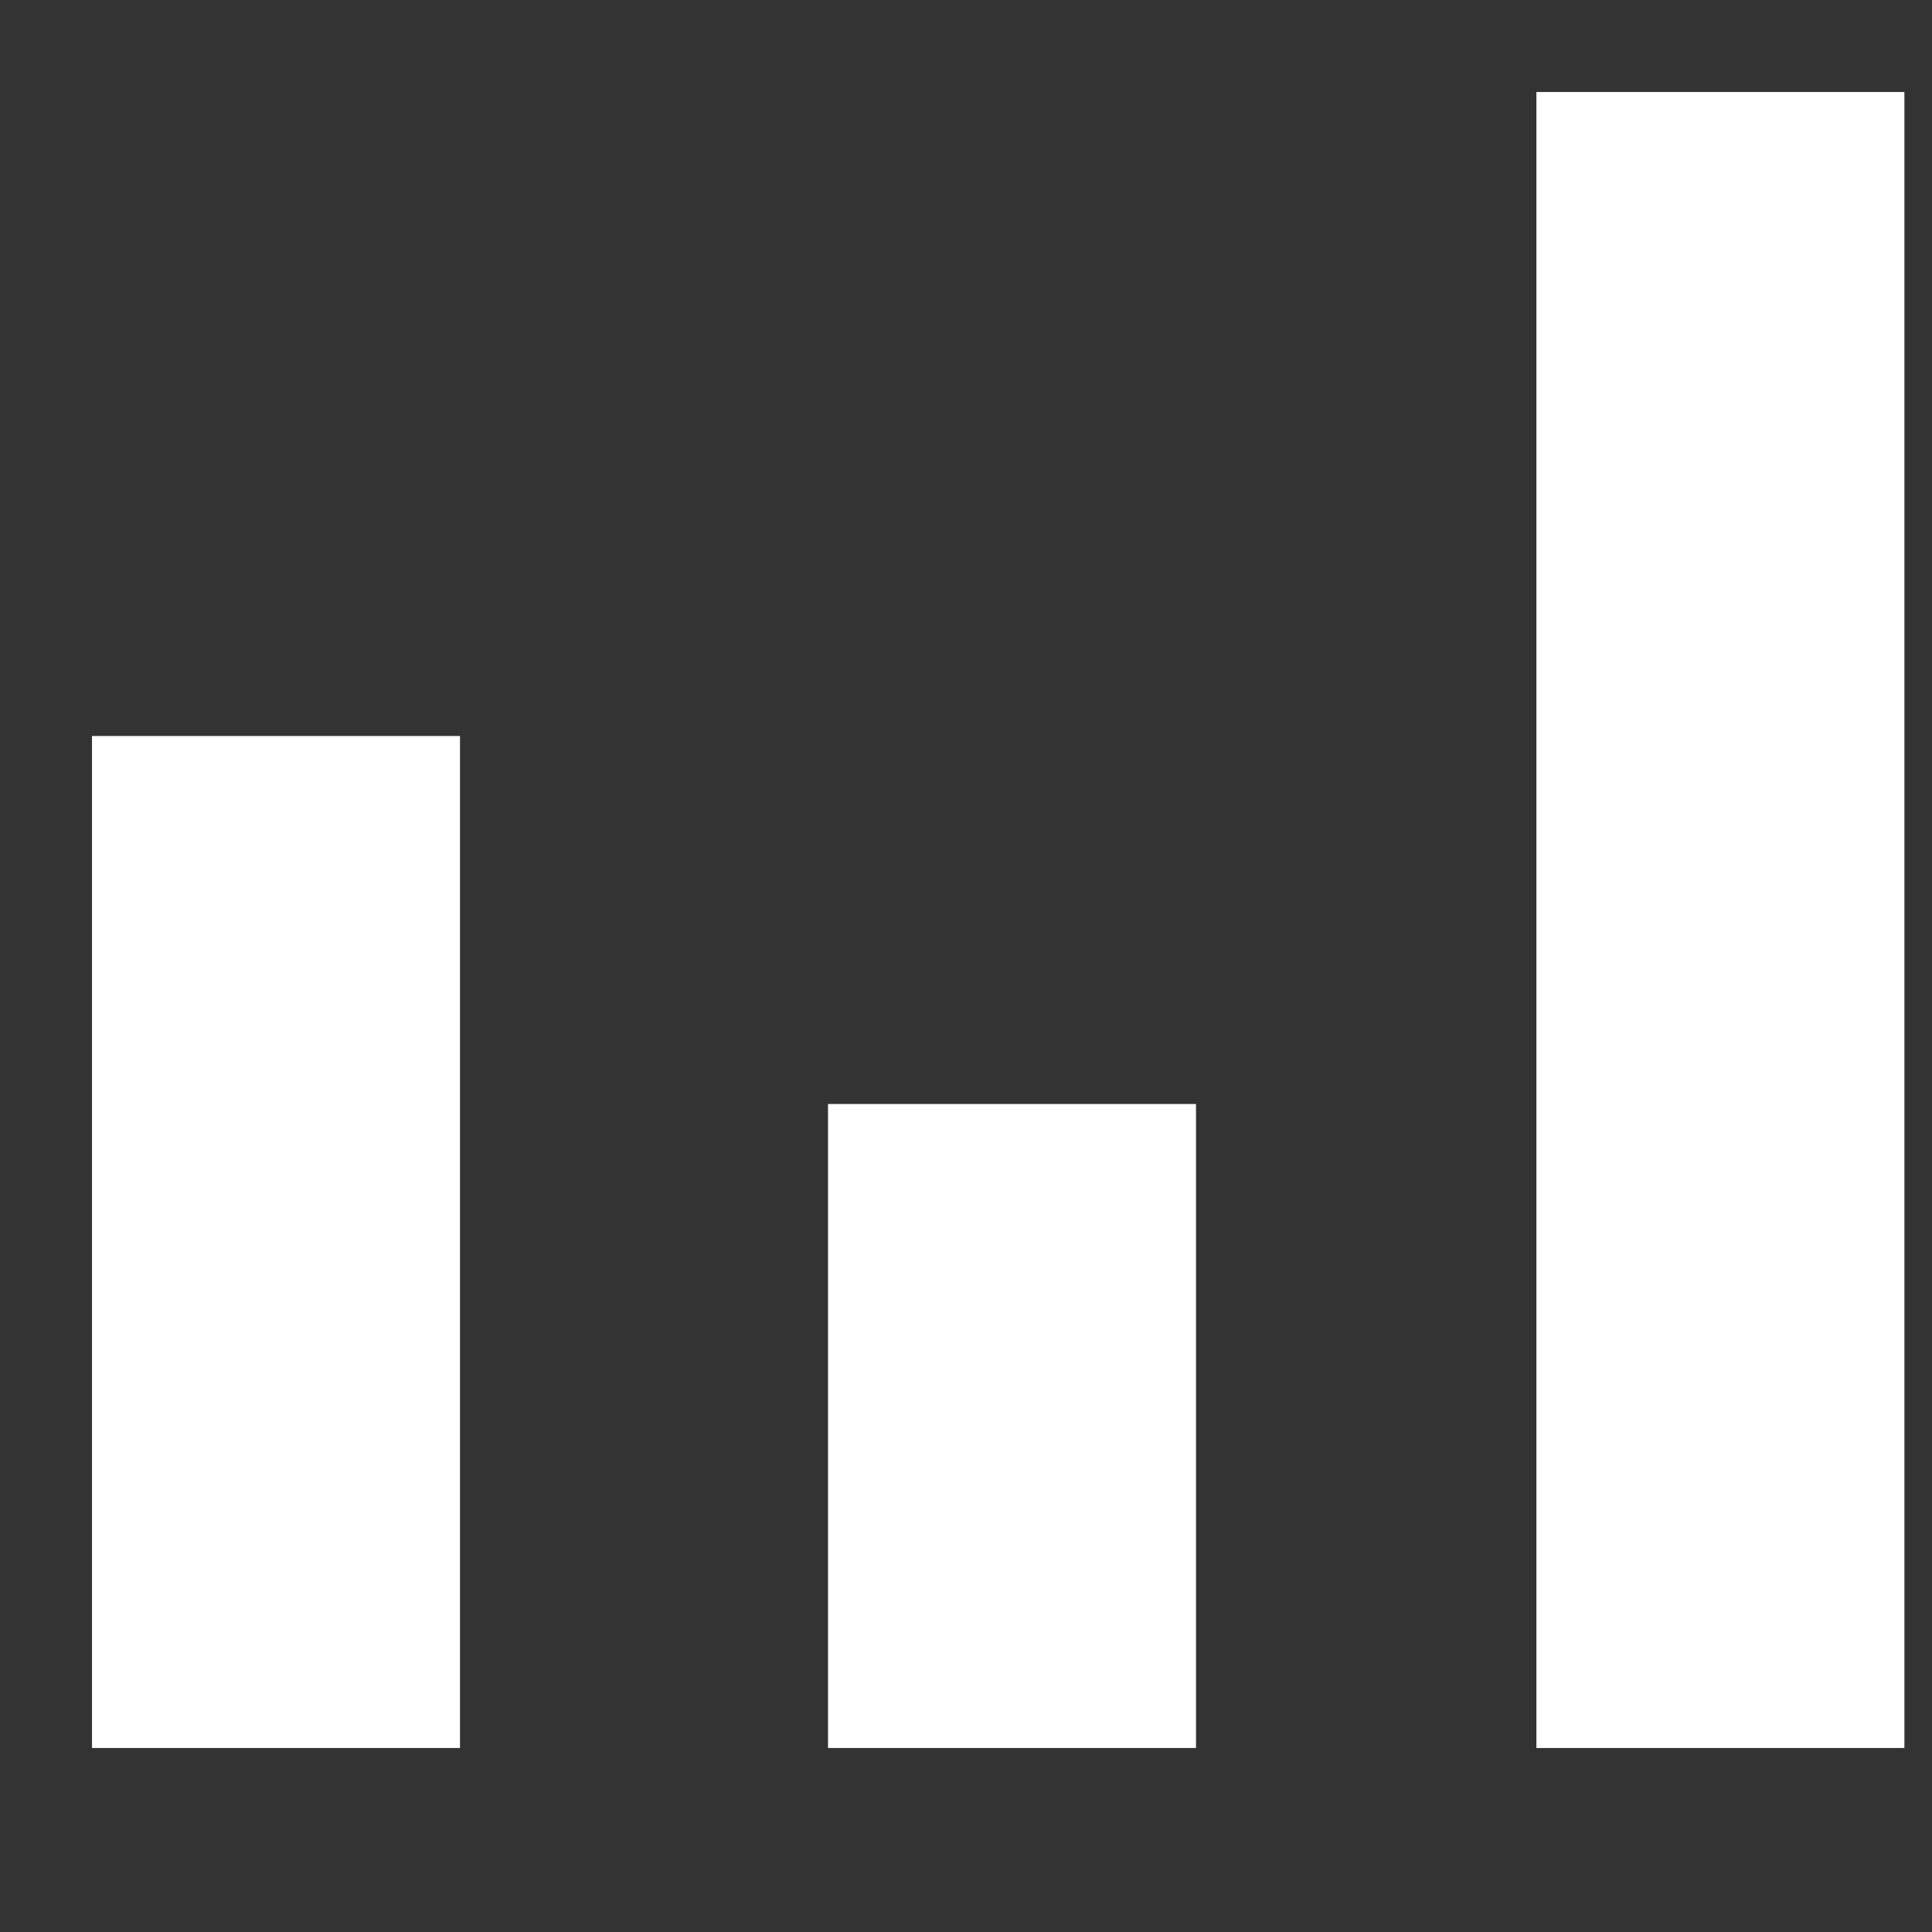 <?xml version="1.0" encoding="UTF-8" standalone="no"?>
<svg width="21" height="21" viewBox="0 0 21 21" fill="none" xmlns="http://www.w3.org/2000/svg">
  <rect x="0" y="0" width="21" height="21" fill="#333333" stroke="none"/>
  <g id="CME / Chart">
  <path id="Combined Shape Copy" fill-rule="evenodd" clip-rule="evenodd" d="M20.7 1H16.7V19H20.7V1ZM1 8H5V19H1V8ZM9 12H13V19H9V12Z" fill="white"/>
  </g>
</svg>
